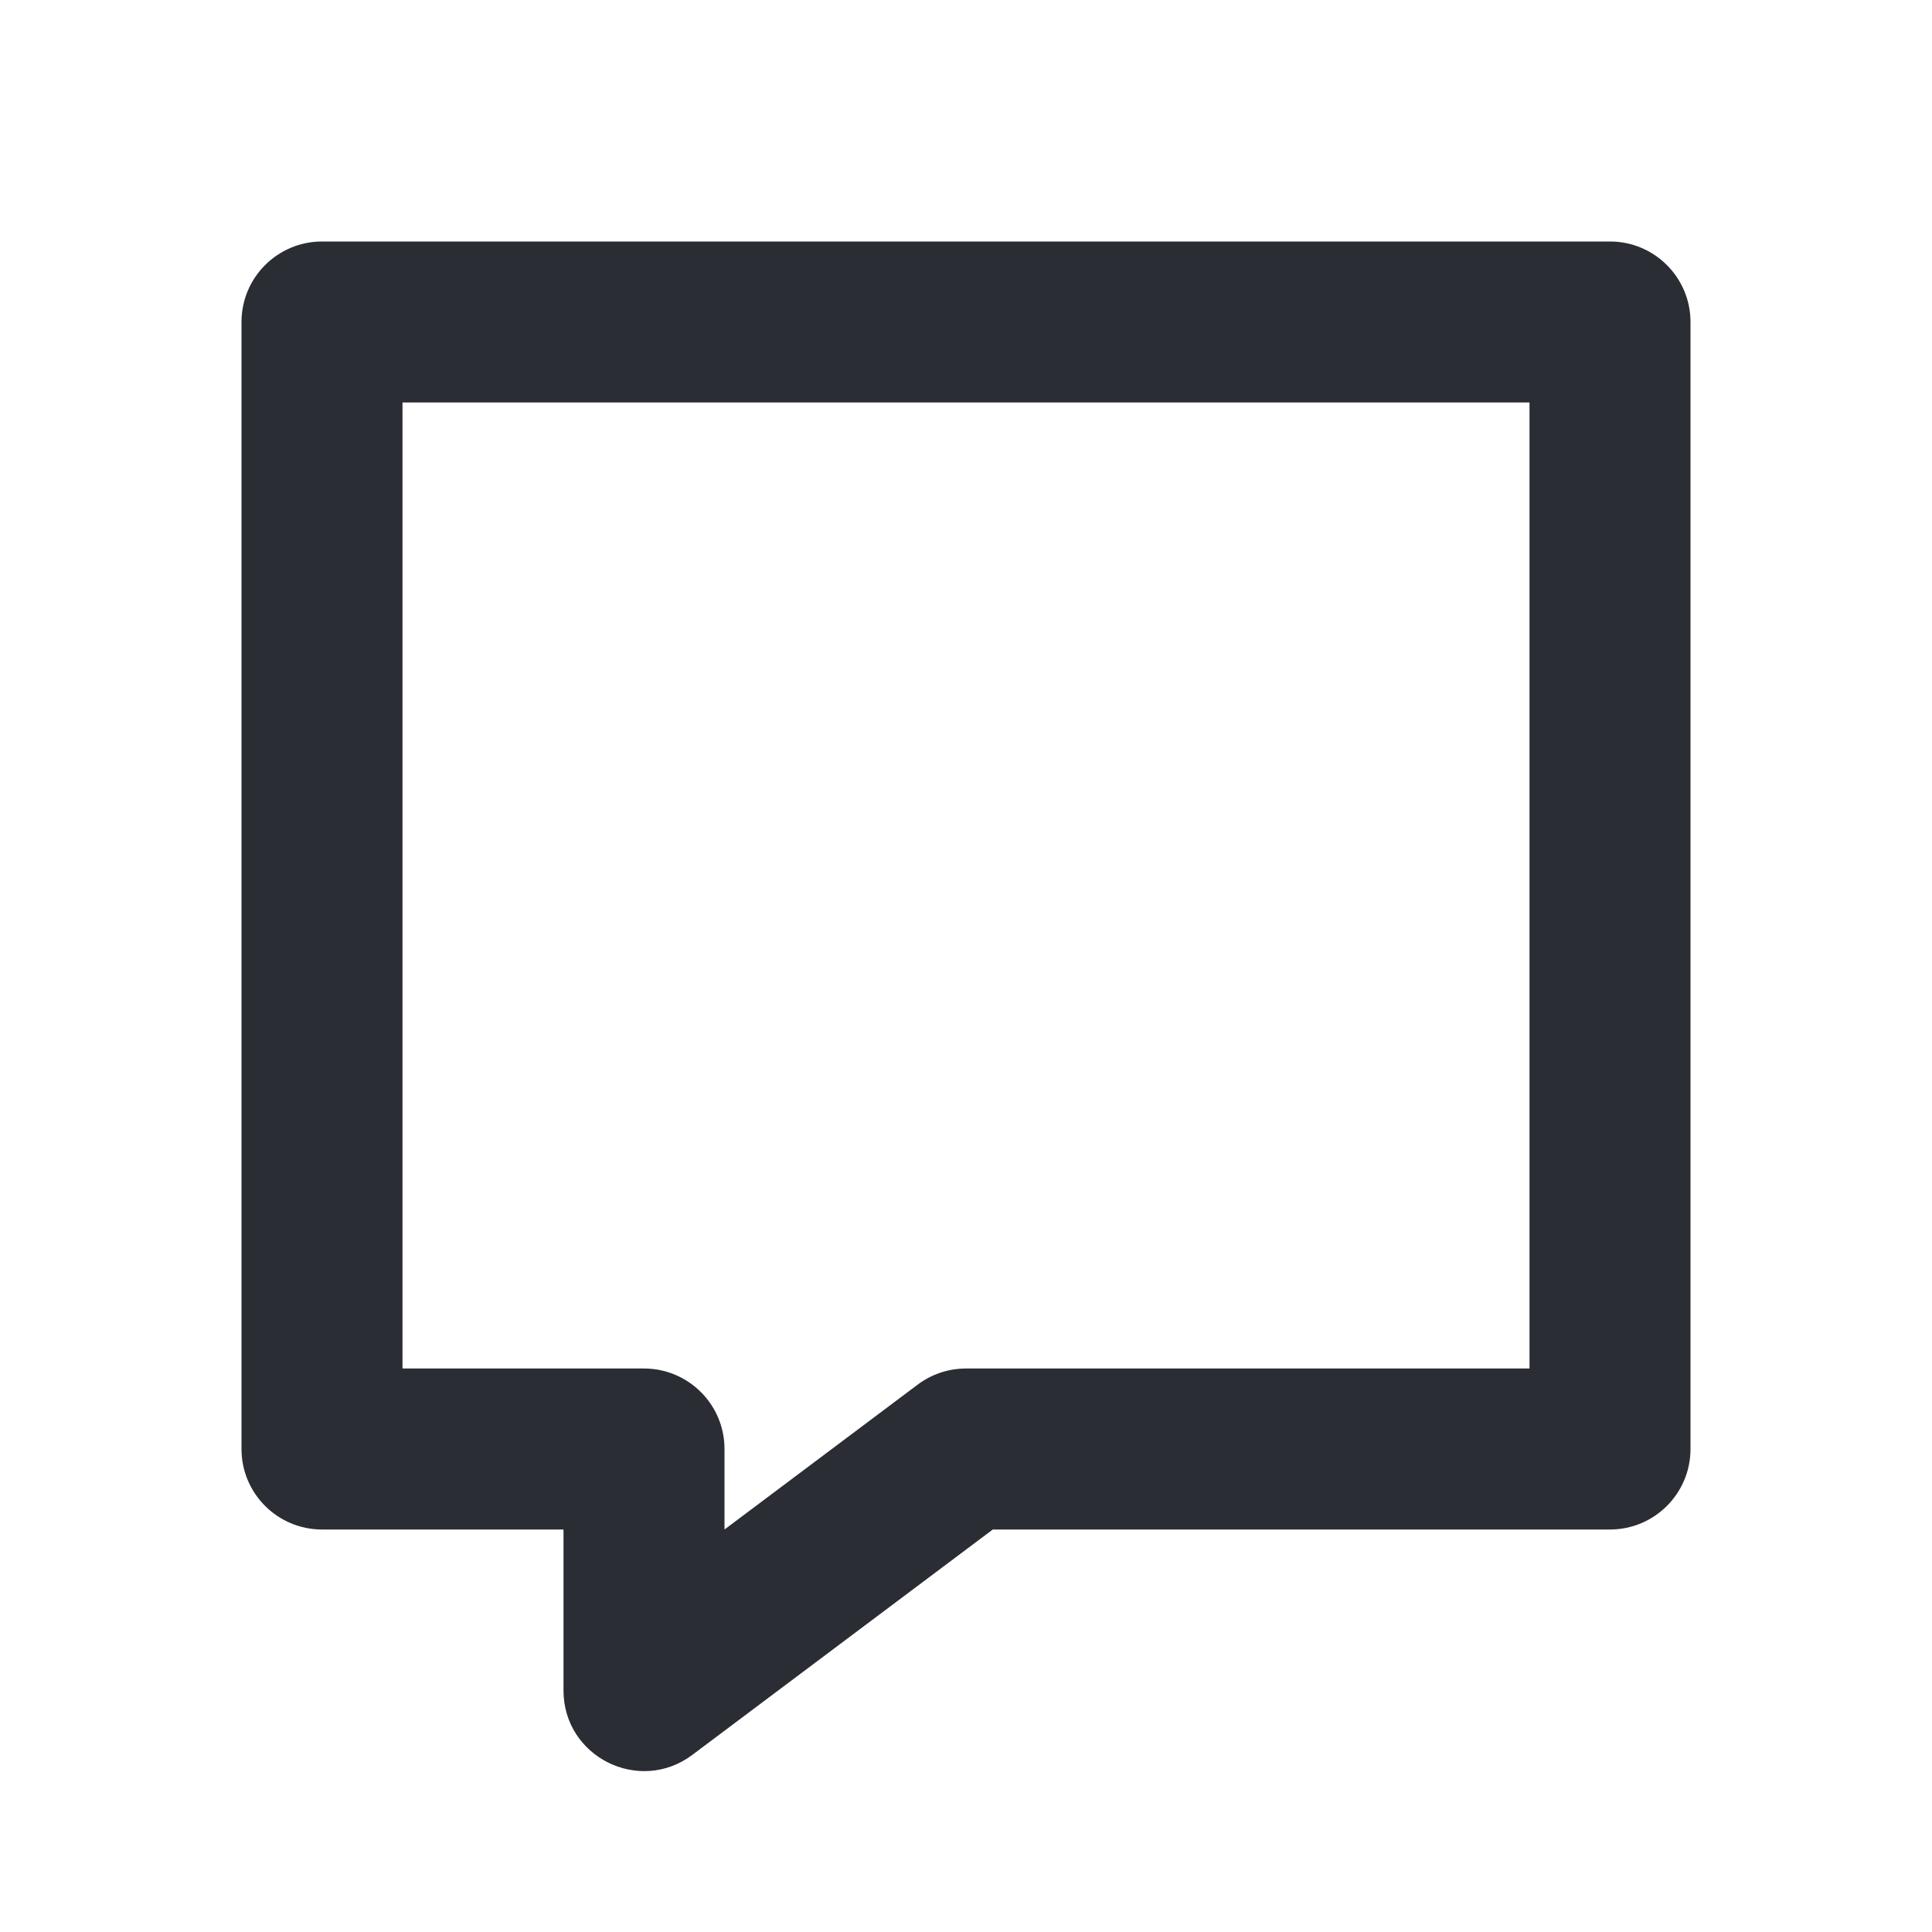 <svg width="24" height="24" viewBox="0 0 24 24" fill="none" xmlns="http://www.w3.org/2000/svg">
<path d="M20 3C20.552 3 21 3.448 21 4V18C21 18.552 20.552 19 20 19H12.333L8.6 21.8C7.941 22.294 7 21.824 7 21V19H4C3.448 19 3 18.552 3 18V4C3 3.448 3.448 3 4 3H20ZM19 5H5V17H8C8.552 17 9 17.448 9 18V19L11.4 17.2C11.573 17.07 11.784 17 12 17H19V5Z" fill="#2B2D34"/>
</svg>
